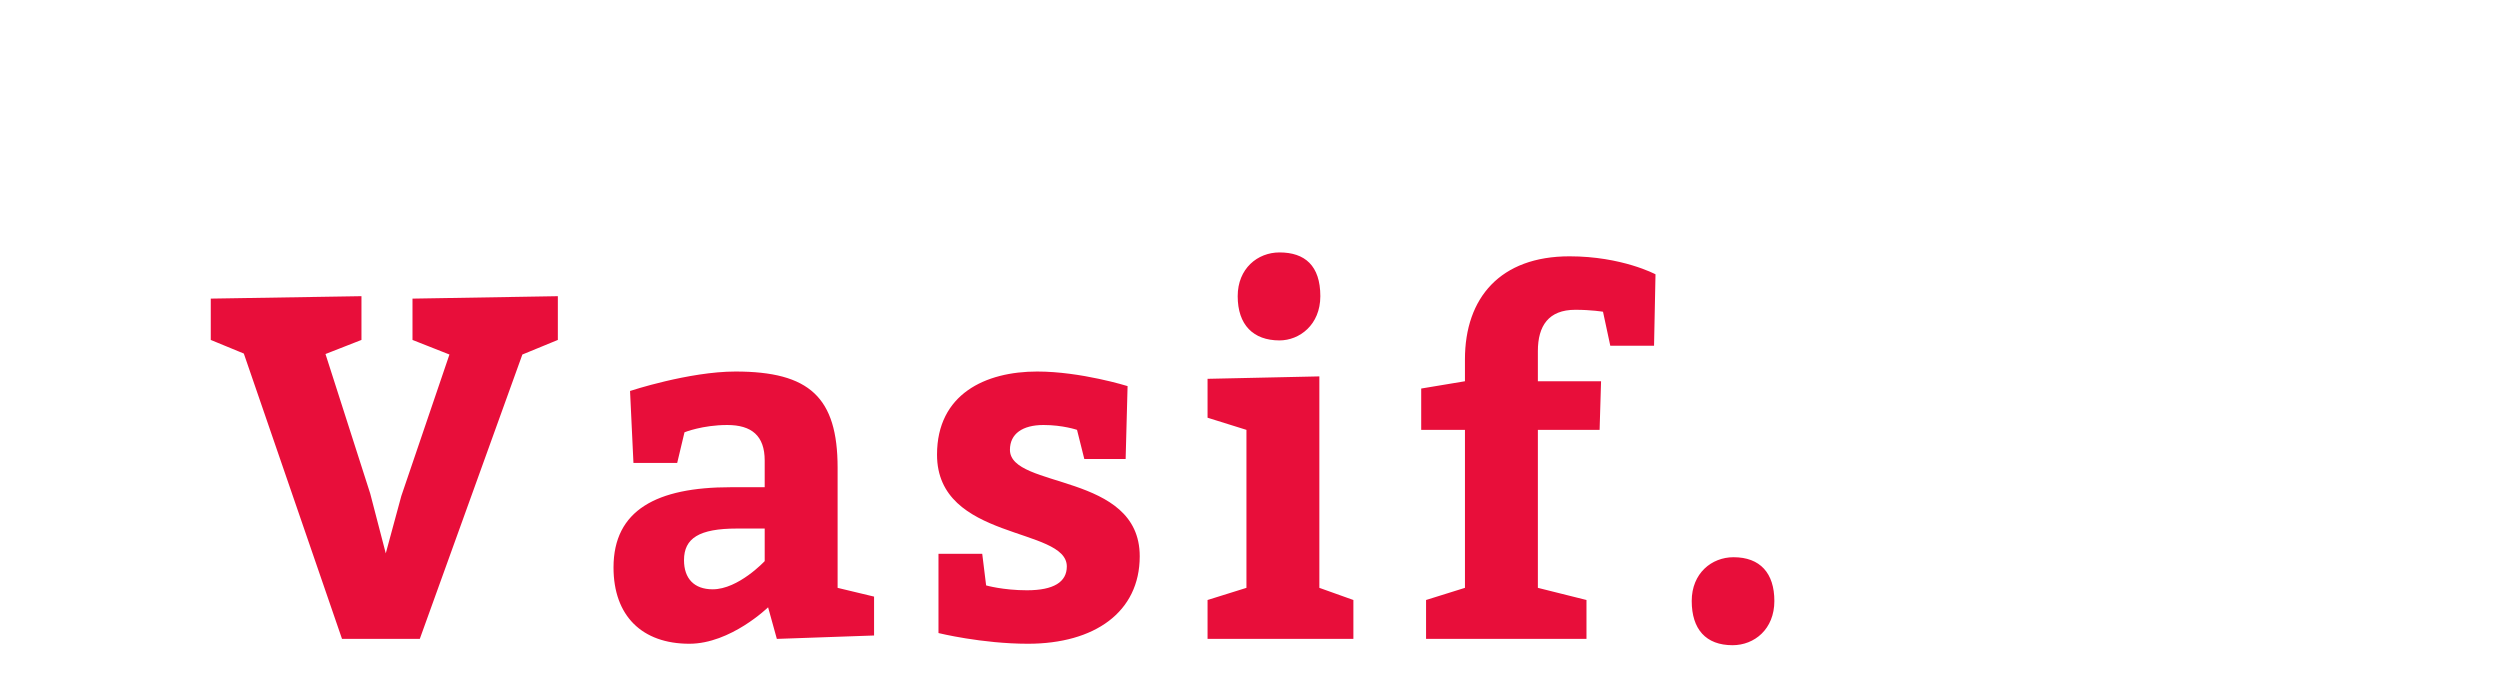 <?xml version="1.0"?>
<svg version="1.1" xmlns="http://www.w3.org/2000/svg" width="180" height="50" style=""><path fill="#e80e3a" d="M15.175,24.475l0-2.975l10.85-0.175l0,3.15l-2.59,1.015l3.22,10.045l1.12,4.305l1.12-4.13l3.465-10.185l-2.66-1.05l0-2.975l10.465-0.175l0,3.15l-2.555,1.05l-7.385,20.475l-5.6,0l-7.07-20.545z M55.933,46l-0.63-2.275s-2.695,2.625-5.67,2.625c-3.395,0-5.46-1.995-5.46-5.495c0-4.13,3.115-5.775,8.435-5.775l2.45,0l0-1.925c0-1.785-0.945-2.555-2.695-2.555c-1.785,0-3.08,0.525-3.08,0.525l-0.525,2.205l-3.15,0l-0.245-5.18s4.235-1.4,7.595-1.4c5.32,0,7.35,1.855,7.35,6.93l0,8.645l2.625,0.63l0,2.8z M55.058,38.055l-1.995,0c-2.73,0-3.815,0.7-3.815,2.275c0,1.33,0.735,2.1,2.065,2.1c1.855,0,3.745-2.03,3.745-2.03l0-2.345z M70.721,39.875l0.28,2.275s1.225,0.35,2.94,0.35c1.925,0,2.87-0.595,2.87-1.715c0-2.87-9.345-1.82-9.345-8.05c0-4.375,3.5-5.985,7.21-5.985c3.15,0,6.51,1.05,6.51,1.05l-0.14,5.25l-2.975,0l-0.525-2.1s-1.015-0.35-2.415-0.35c-1.505,0-2.415,0.63-2.415,1.785c0,2.835,9.345,1.61,9.345,7.665c0,4.025-3.255,6.3-8.05,6.3c-3.325,0-6.44-0.77-6.44-0.77l0-5.705l3.15,0z M89.114,21.325c0-1.995,1.435-3.15,3.01-3.15c1.82,0,2.94,0.945,2.94,3.15c0,2.065-1.505,3.185-2.94,3.185c-1.89,0-3.01-1.12-3.01-3.185z M94.994,42.325l2.45,0.875l0,2.8l-10.5,0l0-2.8l2.8-0.875l0-11.375l-2.8-0.875l0-2.8l8.05-0.175l0,15.225z M105.476,27.45l0-1.575c0-4.445,2.555-7.42,7.525-7.42c3.78,0,6.195,1.295,6.195,1.295l-0.105,5.145l-3.15,0l-0.525-2.45s-0.84-0.14-1.995-0.14c-1.925,0-2.695,1.155-2.695,2.975l0,2.17l4.55,0l-0.105,3.5l-4.445,0l0,11.375l3.5,0.875l0,2.8l-11.55,0l0-2.8l2.8-0.875l0-11.375l-3.15,0l0-2.975z M121.804,43.27c0-1.995,1.435-3.15,3.01-3.15c1.925,0,2.94,1.155,2.94,3.15c0,2.03-1.435,3.185-3.01,3.185c-1.925,0-2.94-1.155-2.94-3.185z"/><path fill="#ffffff" d=""/></svg>
